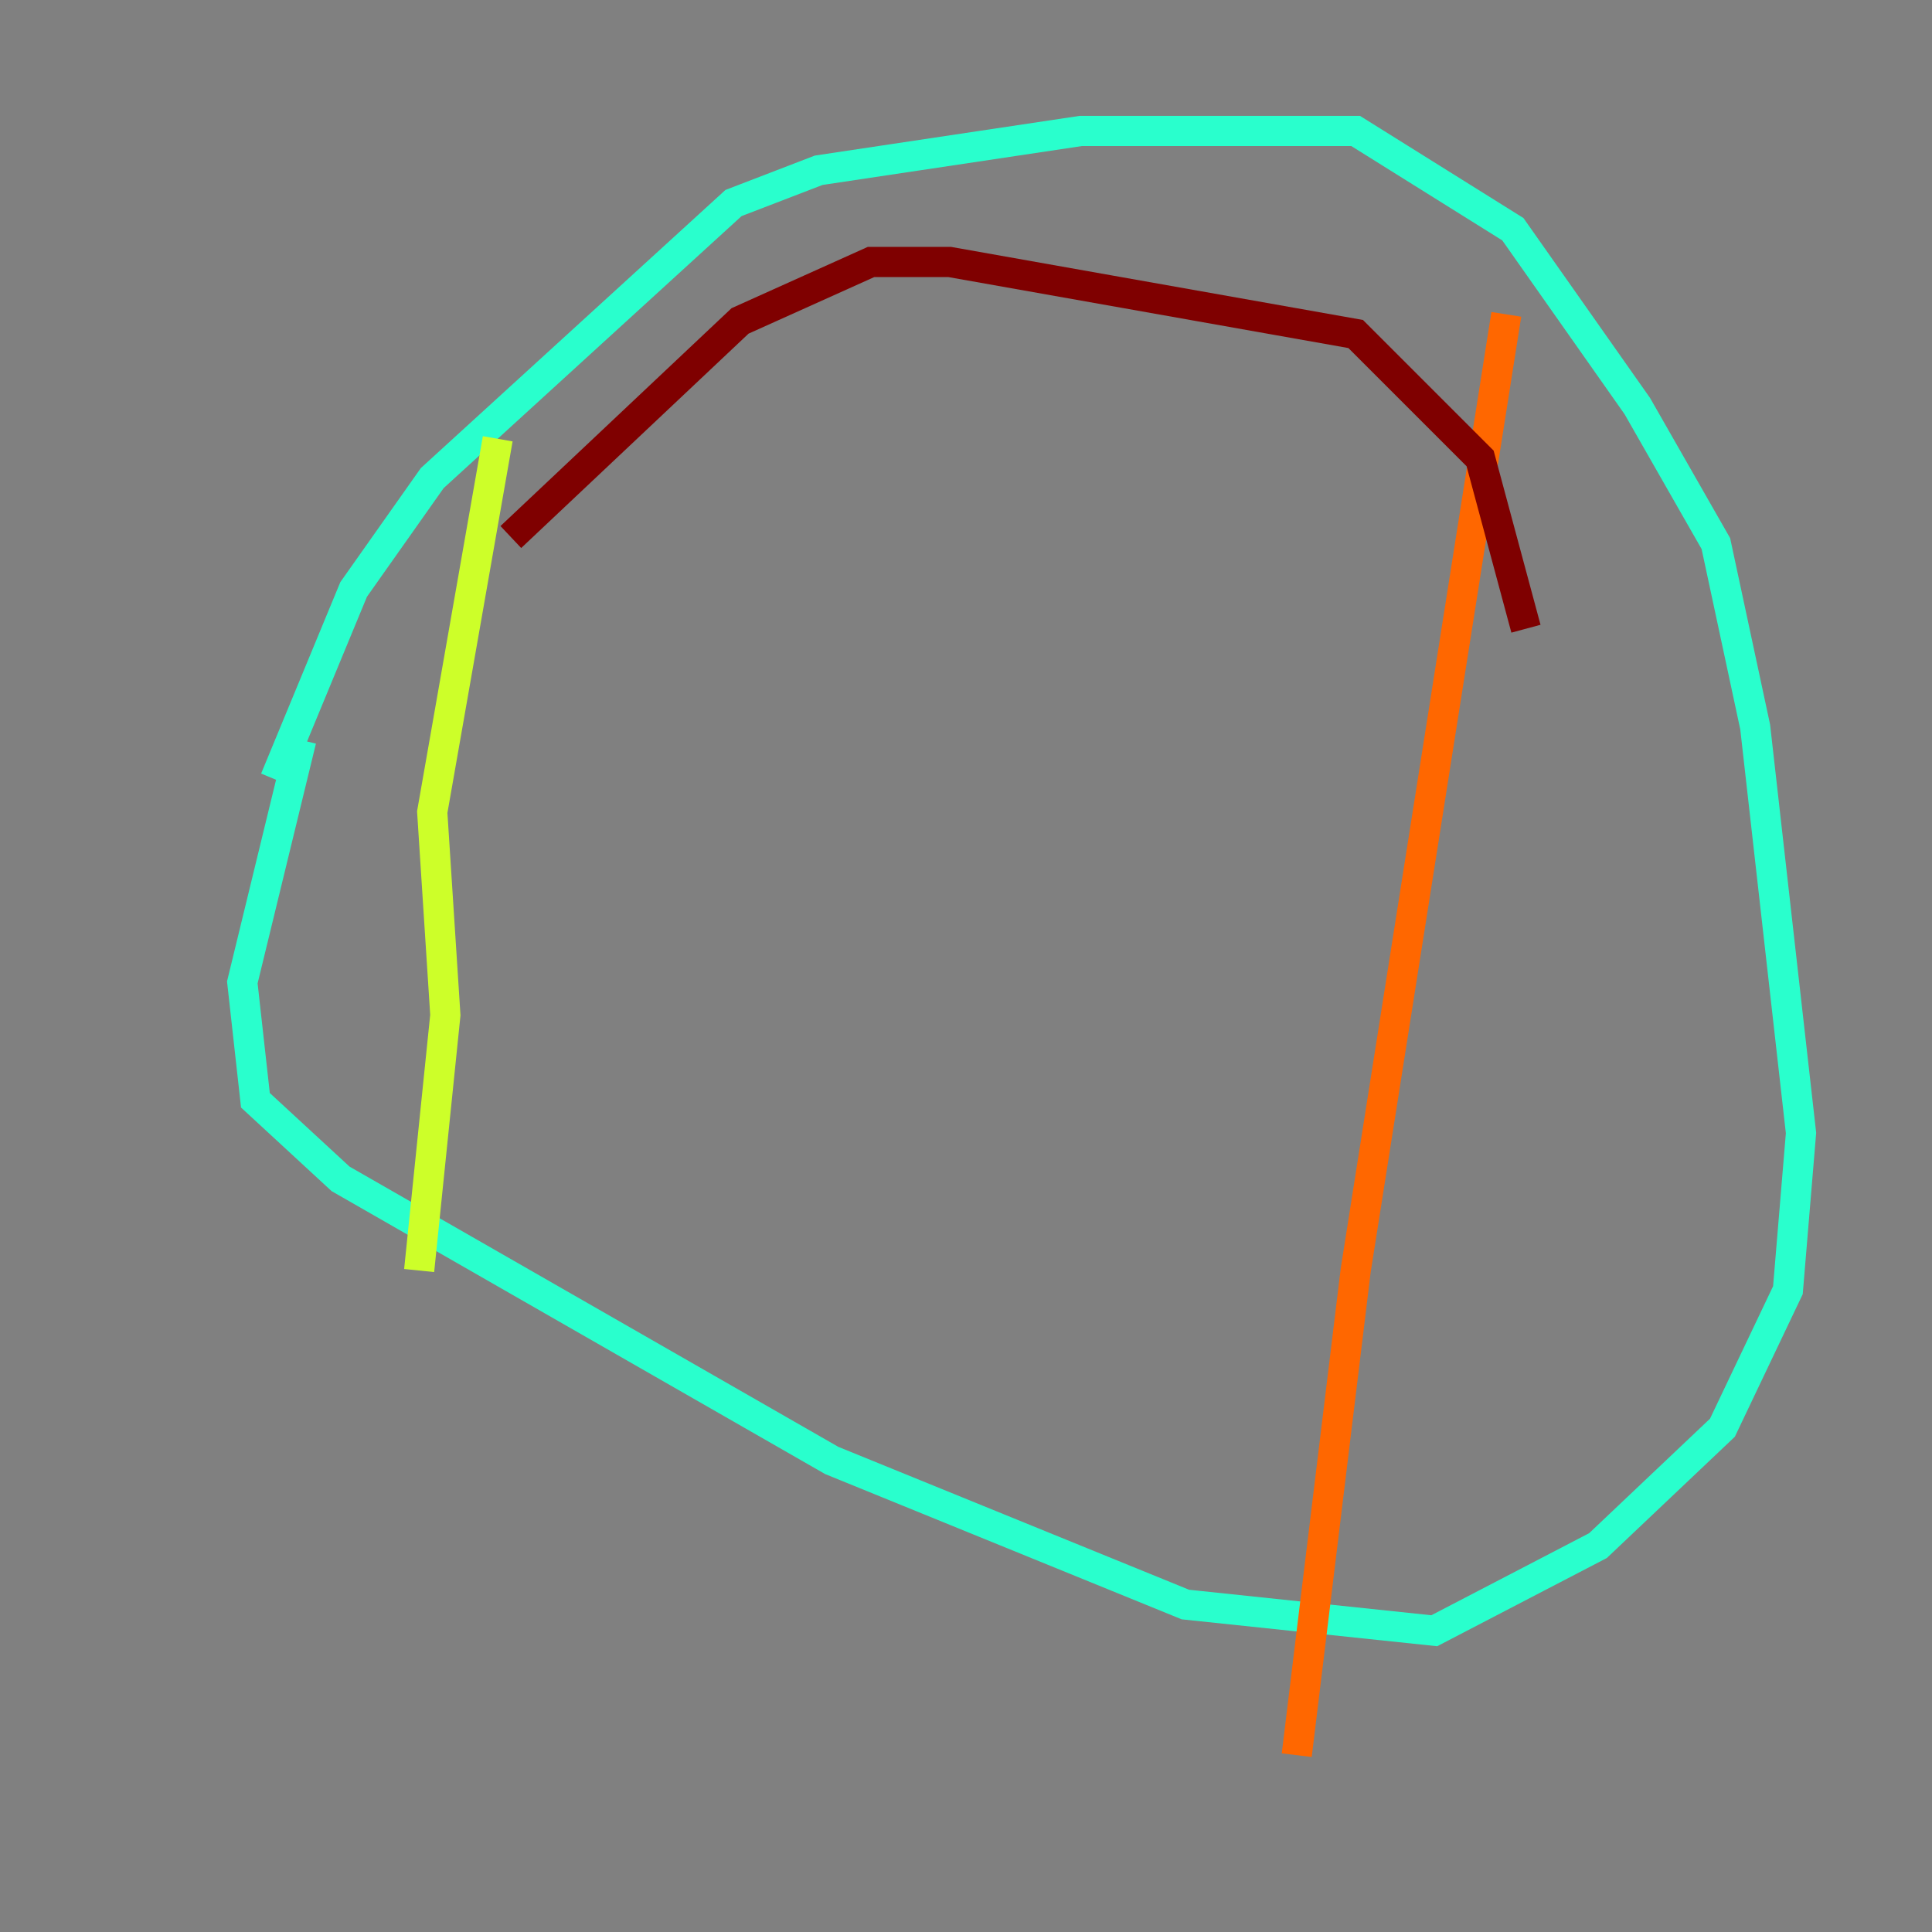 <?xml version="1.0" encoding="utf-8" ?>
<svg baseProfile="tiny" height="128" version="1.2" viewBox="0,0,128,128" width="128" xmlns="http://www.w3.org/2000/svg" xmlns:ev="http://www.w3.org/2001/xml-events" xmlns:xlink="http://www.w3.org/1999/xlink"><rect x="0" y="0" width="128" height="128" fill="#808080" stroke="none"/><defs /><polyline fill="none" points="25.6,55.539 25.6,55.539" stroke="#00007f" stroke-width="2" /><polyline fill="none" points="8.678,25.6 8.678,25.6" stroke="#004cff" stroke-width="2" /><polyline fill="none" points="18.224,51.634 23.43,39.051 28.637,31.675 48.597,13.451 54.237,11.281 71.593,8.678 89.817,8.678 100.231,15.186 108.475,26.902 113.681,36.014 116.285,48.163 119.322,75.064 118.454,85.478 114.115,94.59 105.871,102.4 95.024,108.041 78.536,106.305 55.105,96.759 22.563,78.102 16.922,72.895 16.054,65.085 19.959,49.031" stroke="#29ffcd" stroke-width="2" /><polyline fill="none" points="32.976,29.071 28.637,53.803 29.505,67.254 27.77,84.176" stroke="#cdff29" stroke-width="2" /><polyline fill="none" points="99.797,20.827 89.817,84.176 85.912,116.285" stroke="#ff6700" stroke-width="2" /><polyline fill="none" points="33.844,35.58 49.031,21.261 57.709,17.356 62.915,17.356 89.817,22.129 98.061,30.373 101.098,41.654" stroke="#7f0000" stroke-width="2" /></svg>